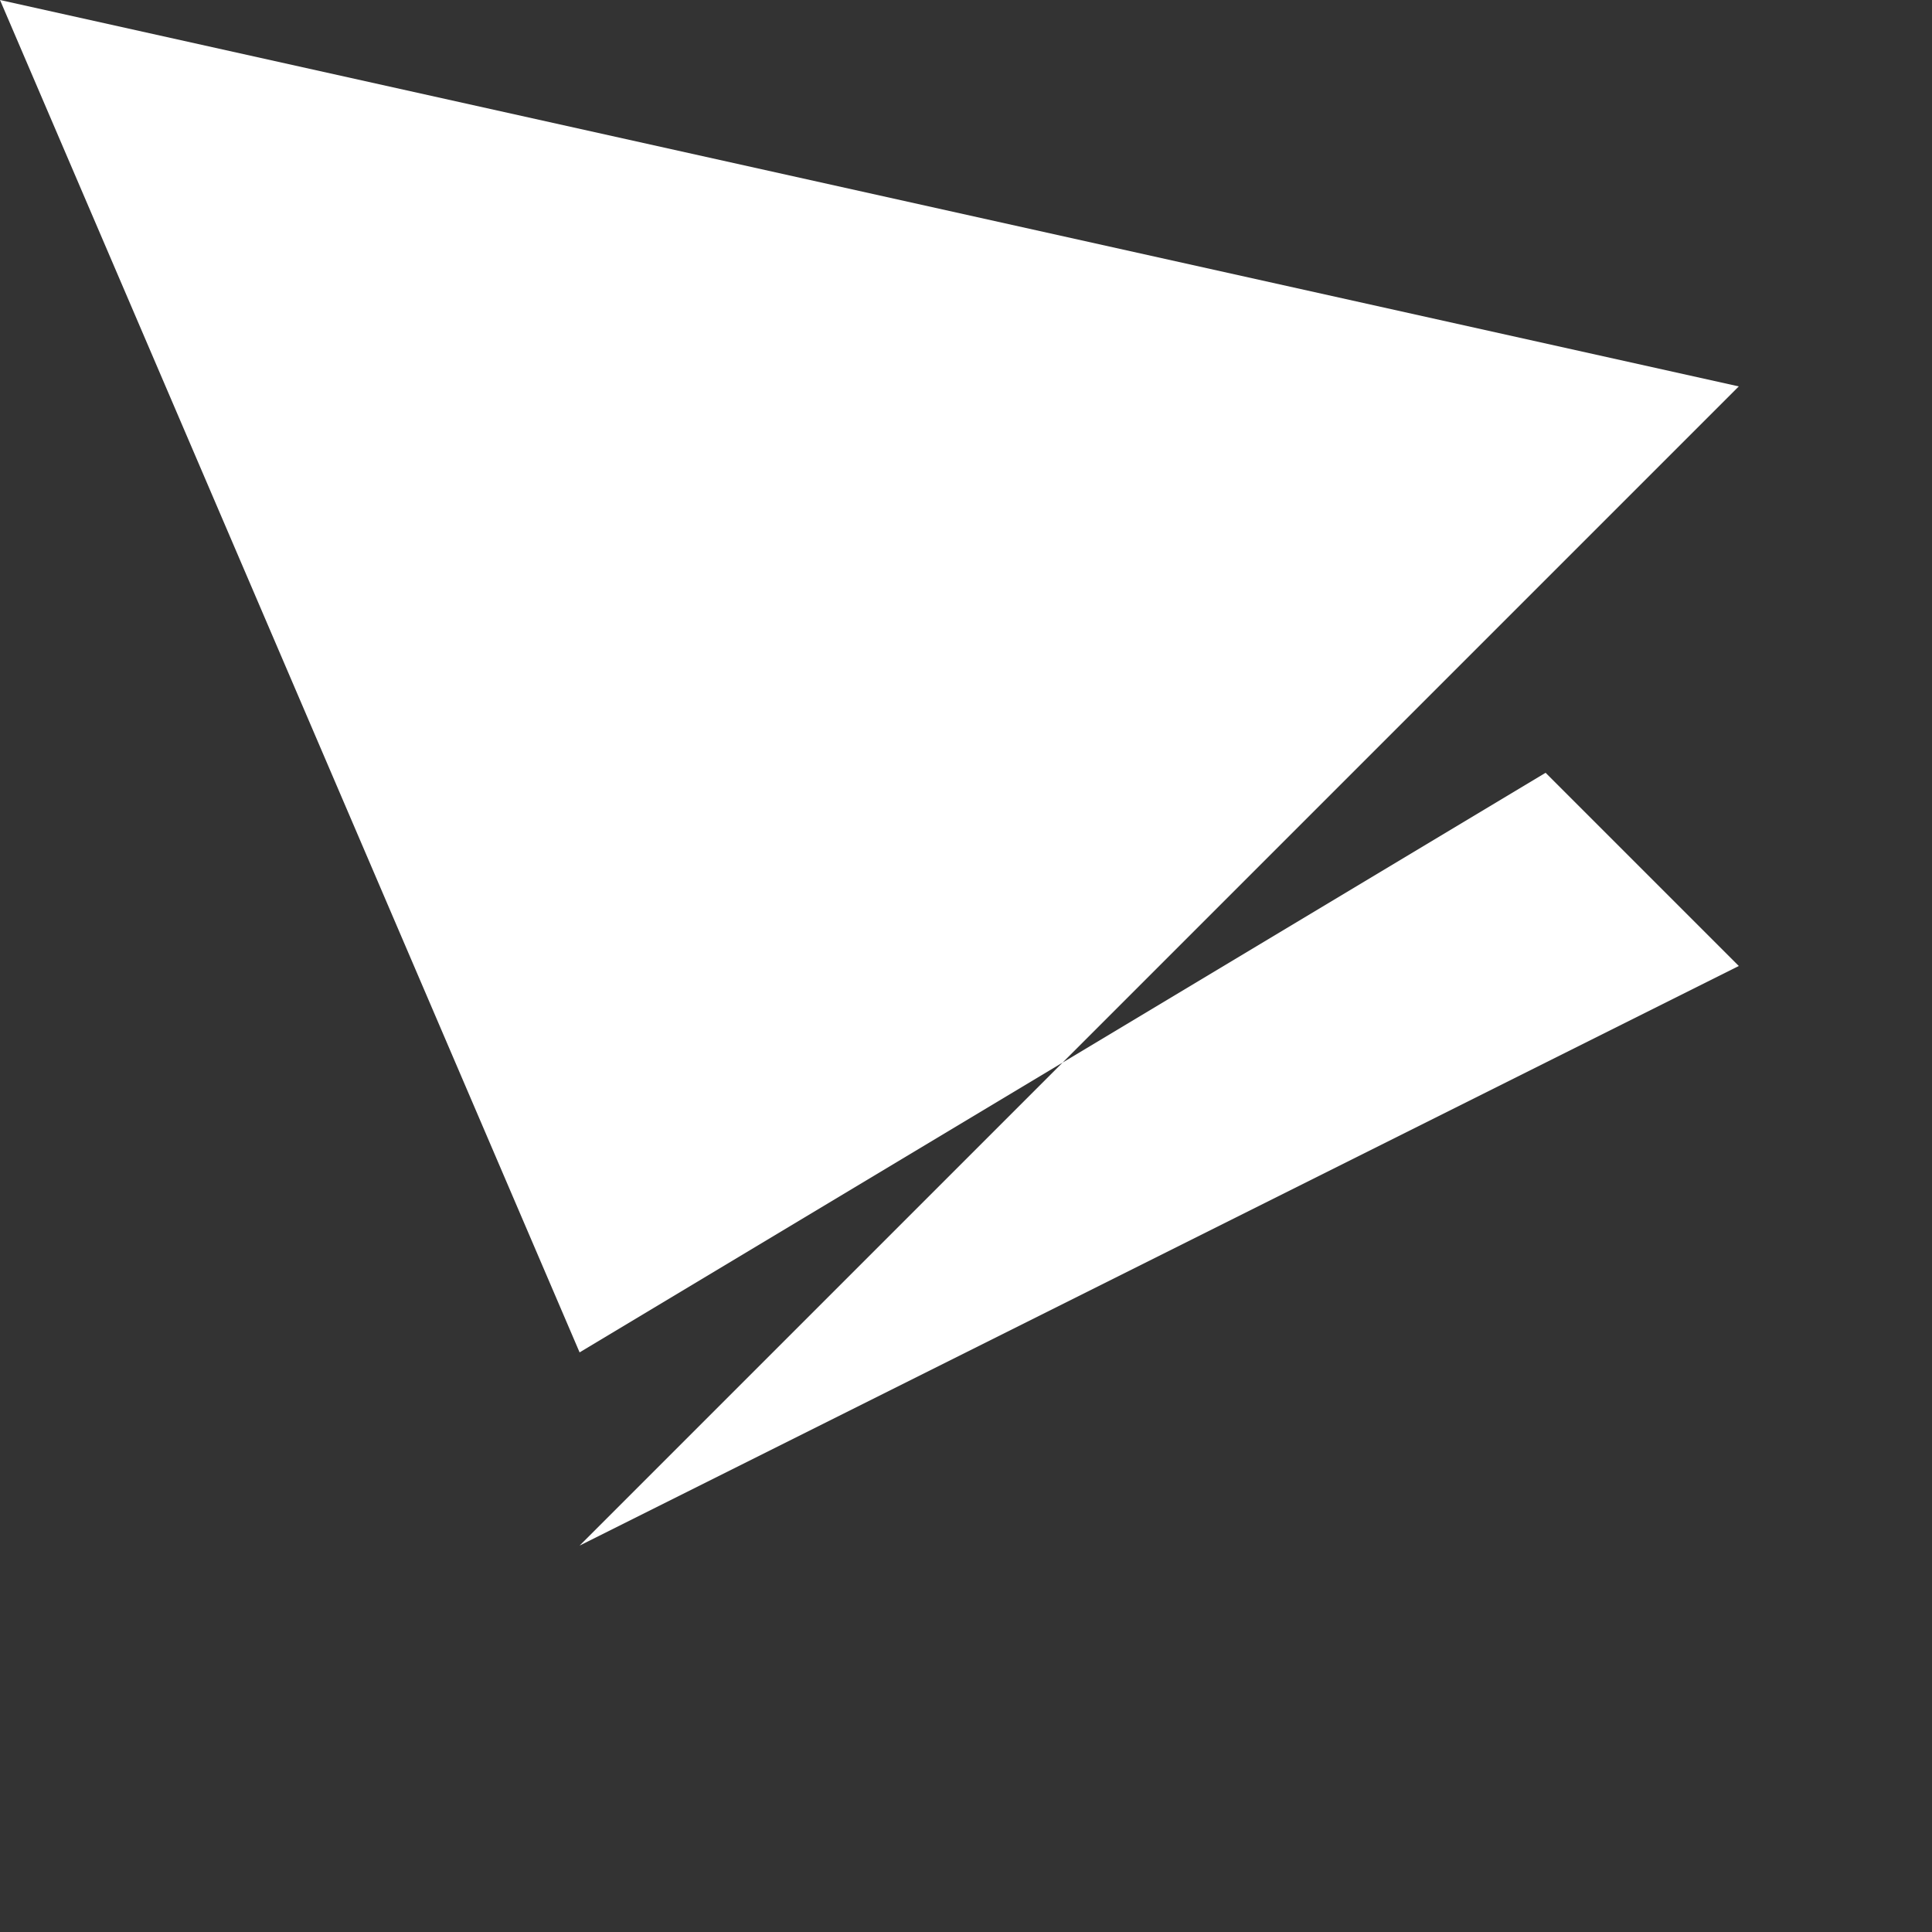 <svg viewBox="0 0 10 10" xmlns="http://www.w3.org/2000/svg">
  <rect x="0" y="0" width="10" height="10" fill="#333333" stroke="none"/>
  <path fill="white" d="
    M3 7
    L8 4
    L9 5
    L3 8
    L9 2
    L0 0
    z
  "/>
</svg>
